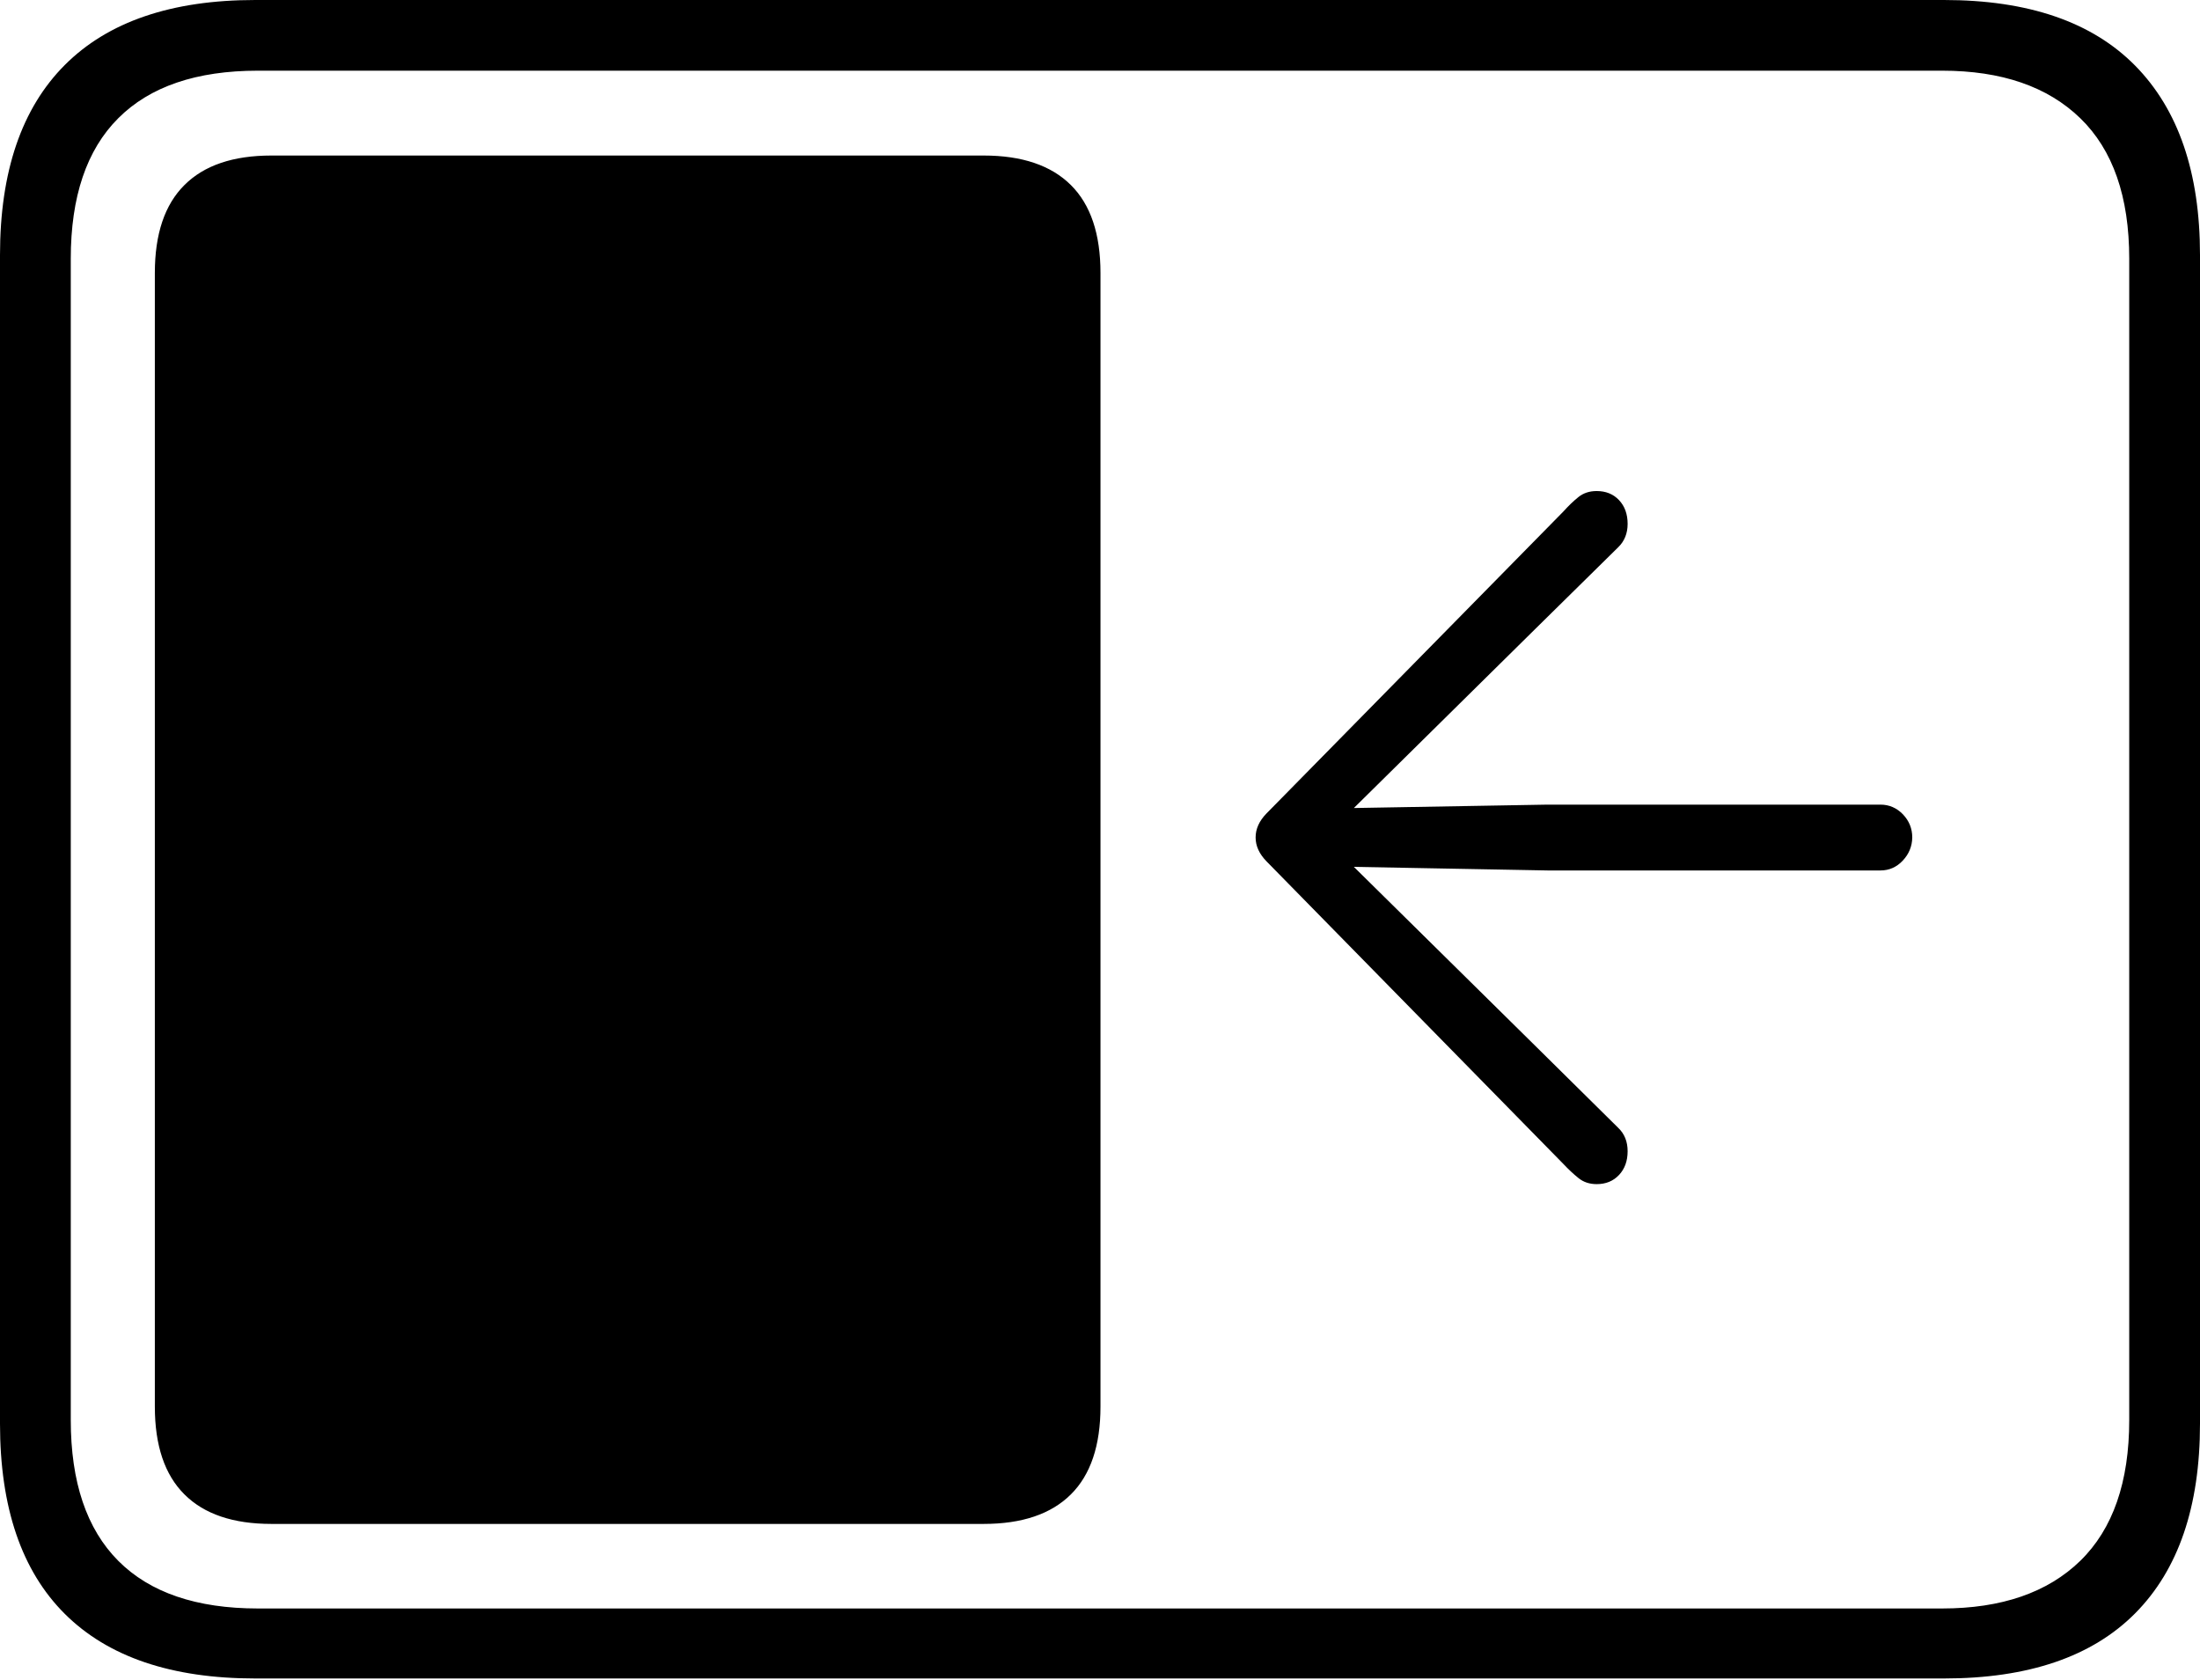<?xml version="1.0" encoding="UTF-8"?>
<!--Generator: Apple Native CoreSVG 175-->
<!DOCTYPE svg
PUBLIC "-//W3C//DTD SVG 1.1//EN"
       "http://www.w3.org/Graphics/SVG/1.1/DTD/svg11.dtd">
<svg version="1.1" xmlns="http://www.w3.org/2000/svg" xmlns:xlink="http://www.w3.org/1999/xlink" width="22.662" height="17.303">
 <g>
  <rect height="17.303" opacity="0" width="22.662" x="0" y="0"/>
  <path d="M2.796 15.697L10.132 15.697Q10.725 15.697 11.031 15.393Q11.336 15.09 11.336 14.488L11.336 2.812Q11.336 2.209 11.031 1.906Q10.725 1.602 10.132 1.602L2.796 1.602Q2.204 1.602 1.9 1.906Q1.595 2.209 1.595 2.812L1.595 14.488Q1.595 15.09 1.9 15.393Q2.204 15.697 2.796 15.697ZM19.698 8.626Q19.698 8.489 19.602 8.388Q19.505 8.288 19.37 8.288L15.94 8.288L13.946 8.323L15.804 6.489L16.669 5.637Q16.766 5.543 16.766 5.396Q16.766 5.245 16.677 5.151Q16.589 5.058 16.447 5.058Q16.336 5.058 16.259 5.12Q16.182 5.182 16.105 5.268L13.046 8.379Q12.934 8.494 12.934 8.626Q12.934 8.757 13.046 8.872L16.105 11.99Q16.182 12.072 16.259 12.134Q16.336 12.197 16.447 12.197Q16.589 12.197 16.677 12.103Q16.766 12.009 16.766 11.858Q16.766 11.709 16.669 11.617L15.804 10.762L13.946 8.929L15.94 8.966L19.37 8.966Q19.505 8.966 19.6 8.865Q19.696 8.763 19.698 8.626ZM2.63 17.289L20.024 17.289Q21.328 17.289 21.995 16.617Q22.662 15.944 22.662 14.665L22.662 2.627Q22.662 1.355 21.995 0.677Q21.328 0 20.024 0L2.63 0Q1.336 0 0.668 0.669Q0 1.338 0 2.627L0 14.665Q0 15.959 0.668 16.624Q1.336 17.289 2.63 17.289ZM2.657 16.568Q1.707 16.568 1.218 16.077Q0.729 15.585 0.729 14.627L0.729 2.665Q0.729 1.707 1.218 1.218Q1.707 0.728 2.657 0.728L20.005 0.728Q20.924 0.728 21.429 1.218Q21.933 1.707 21.933 2.665L21.933 14.627Q21.933 15.585 21.429 16.077Q20.924 16.568 20.005 16.568Z" fill="#000000"/>
 </g>
</svg>
